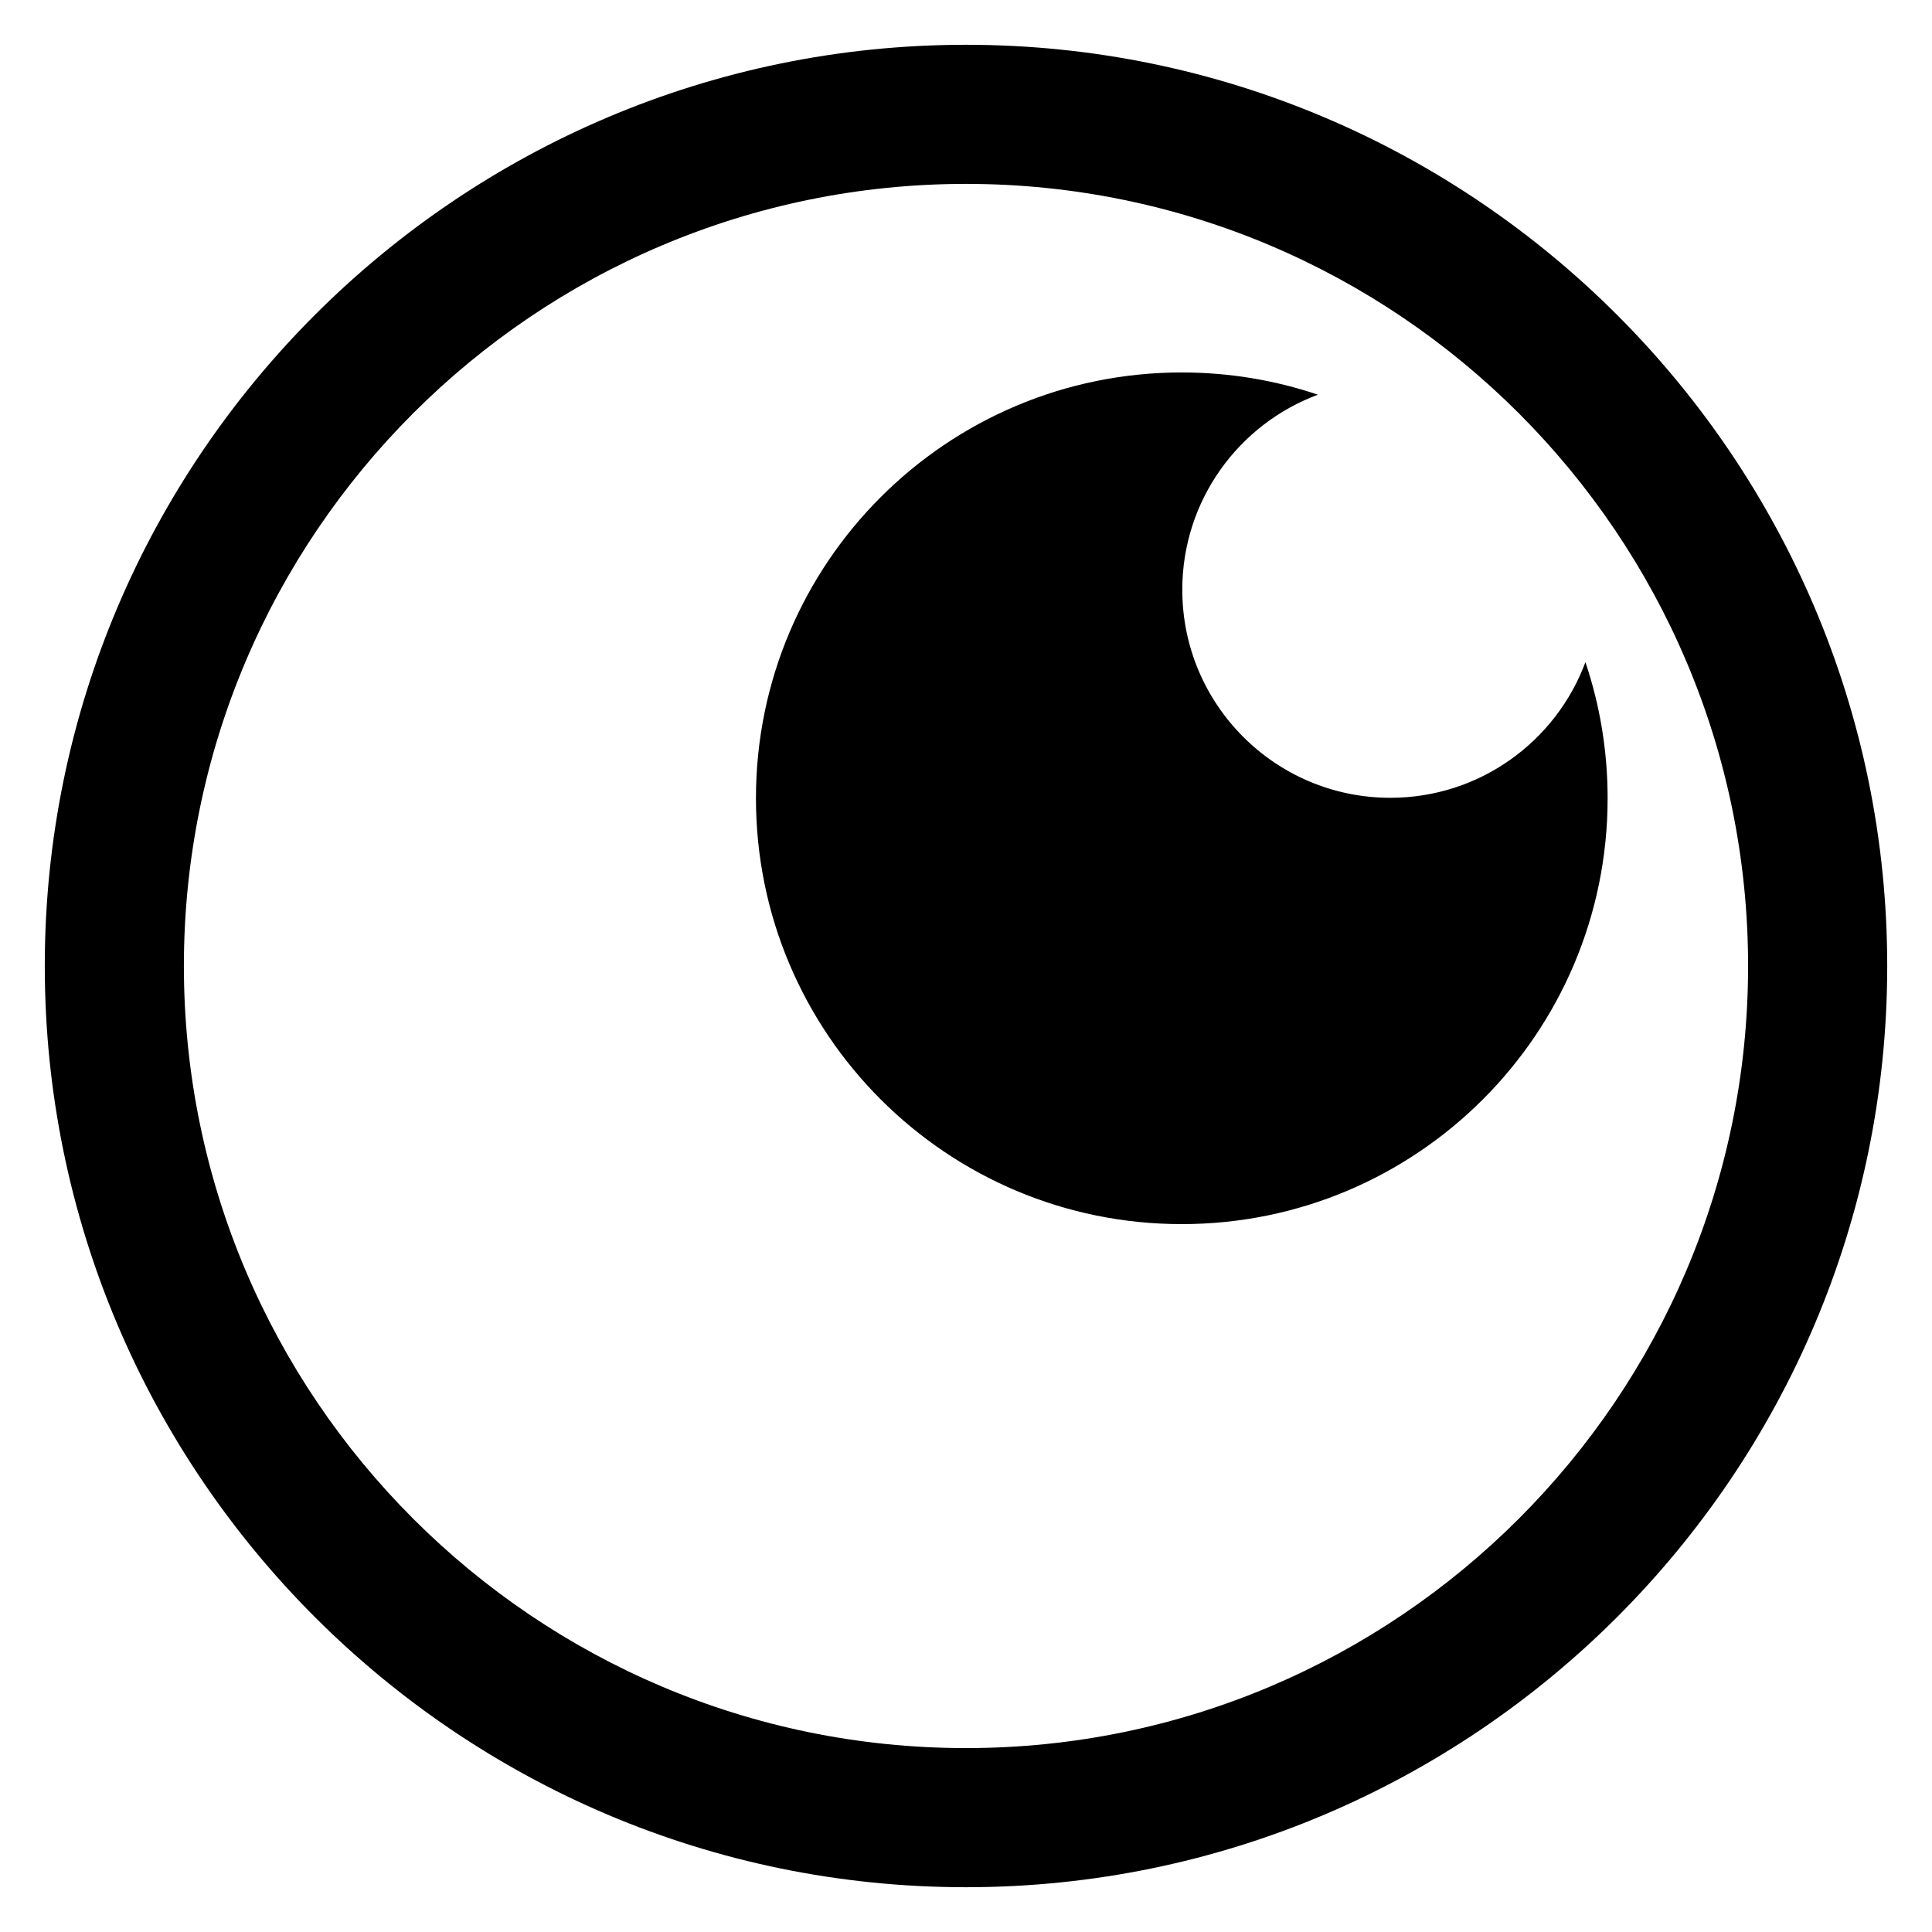 <svg xmlns="http://www.w3.org/2000/svg" xmlns:xlink="http://www.w3.org/1999/xlink" version="1.1" x="0px" y="0px" width="100px" height="100px" viewBox="0 0 100 100" enable-background="new 0 0 100 100" xml:space="preserve">
<g id="Captions">
</g>
<g id="Your_Icon">
	<path d="M50,97.682C23.708,97.682,2.318,76.292,2.318,50C2.318,23.708,23.708,2.318,50,2.318c26.292,0,47.682,21.39,47.682,47.682   C97.682,76.292,76.292,97.682,50,97.682z M50,9.518C27.678,9.518,9.518,27.678,9.518,50c0,22.321,18.16,40.481,40.482,40.481   c22.322,0,40.481-18.16,40.481-40.481C90.481,27.678,72.322,9.518,50,9.518z M82.061,34.273c-1.522,4.1-5.469,7.021-10.098,7.021   c-5.947,0-10.768-4.821-10.768-10.768c0-4.629,2.922-8.575,7.021-10.097c-2.213-0.746-4.582-1.151-7.047-1.151   c-12.173,0-22.041,9.868-22.041,22.041c0,12.173,9.868,22.041,22.041,22.041s22.041-9.867,22.041-22.041   C83.211,38.855,82.807,36.486,82.061,34.273z"/>
</g>
</svg>
